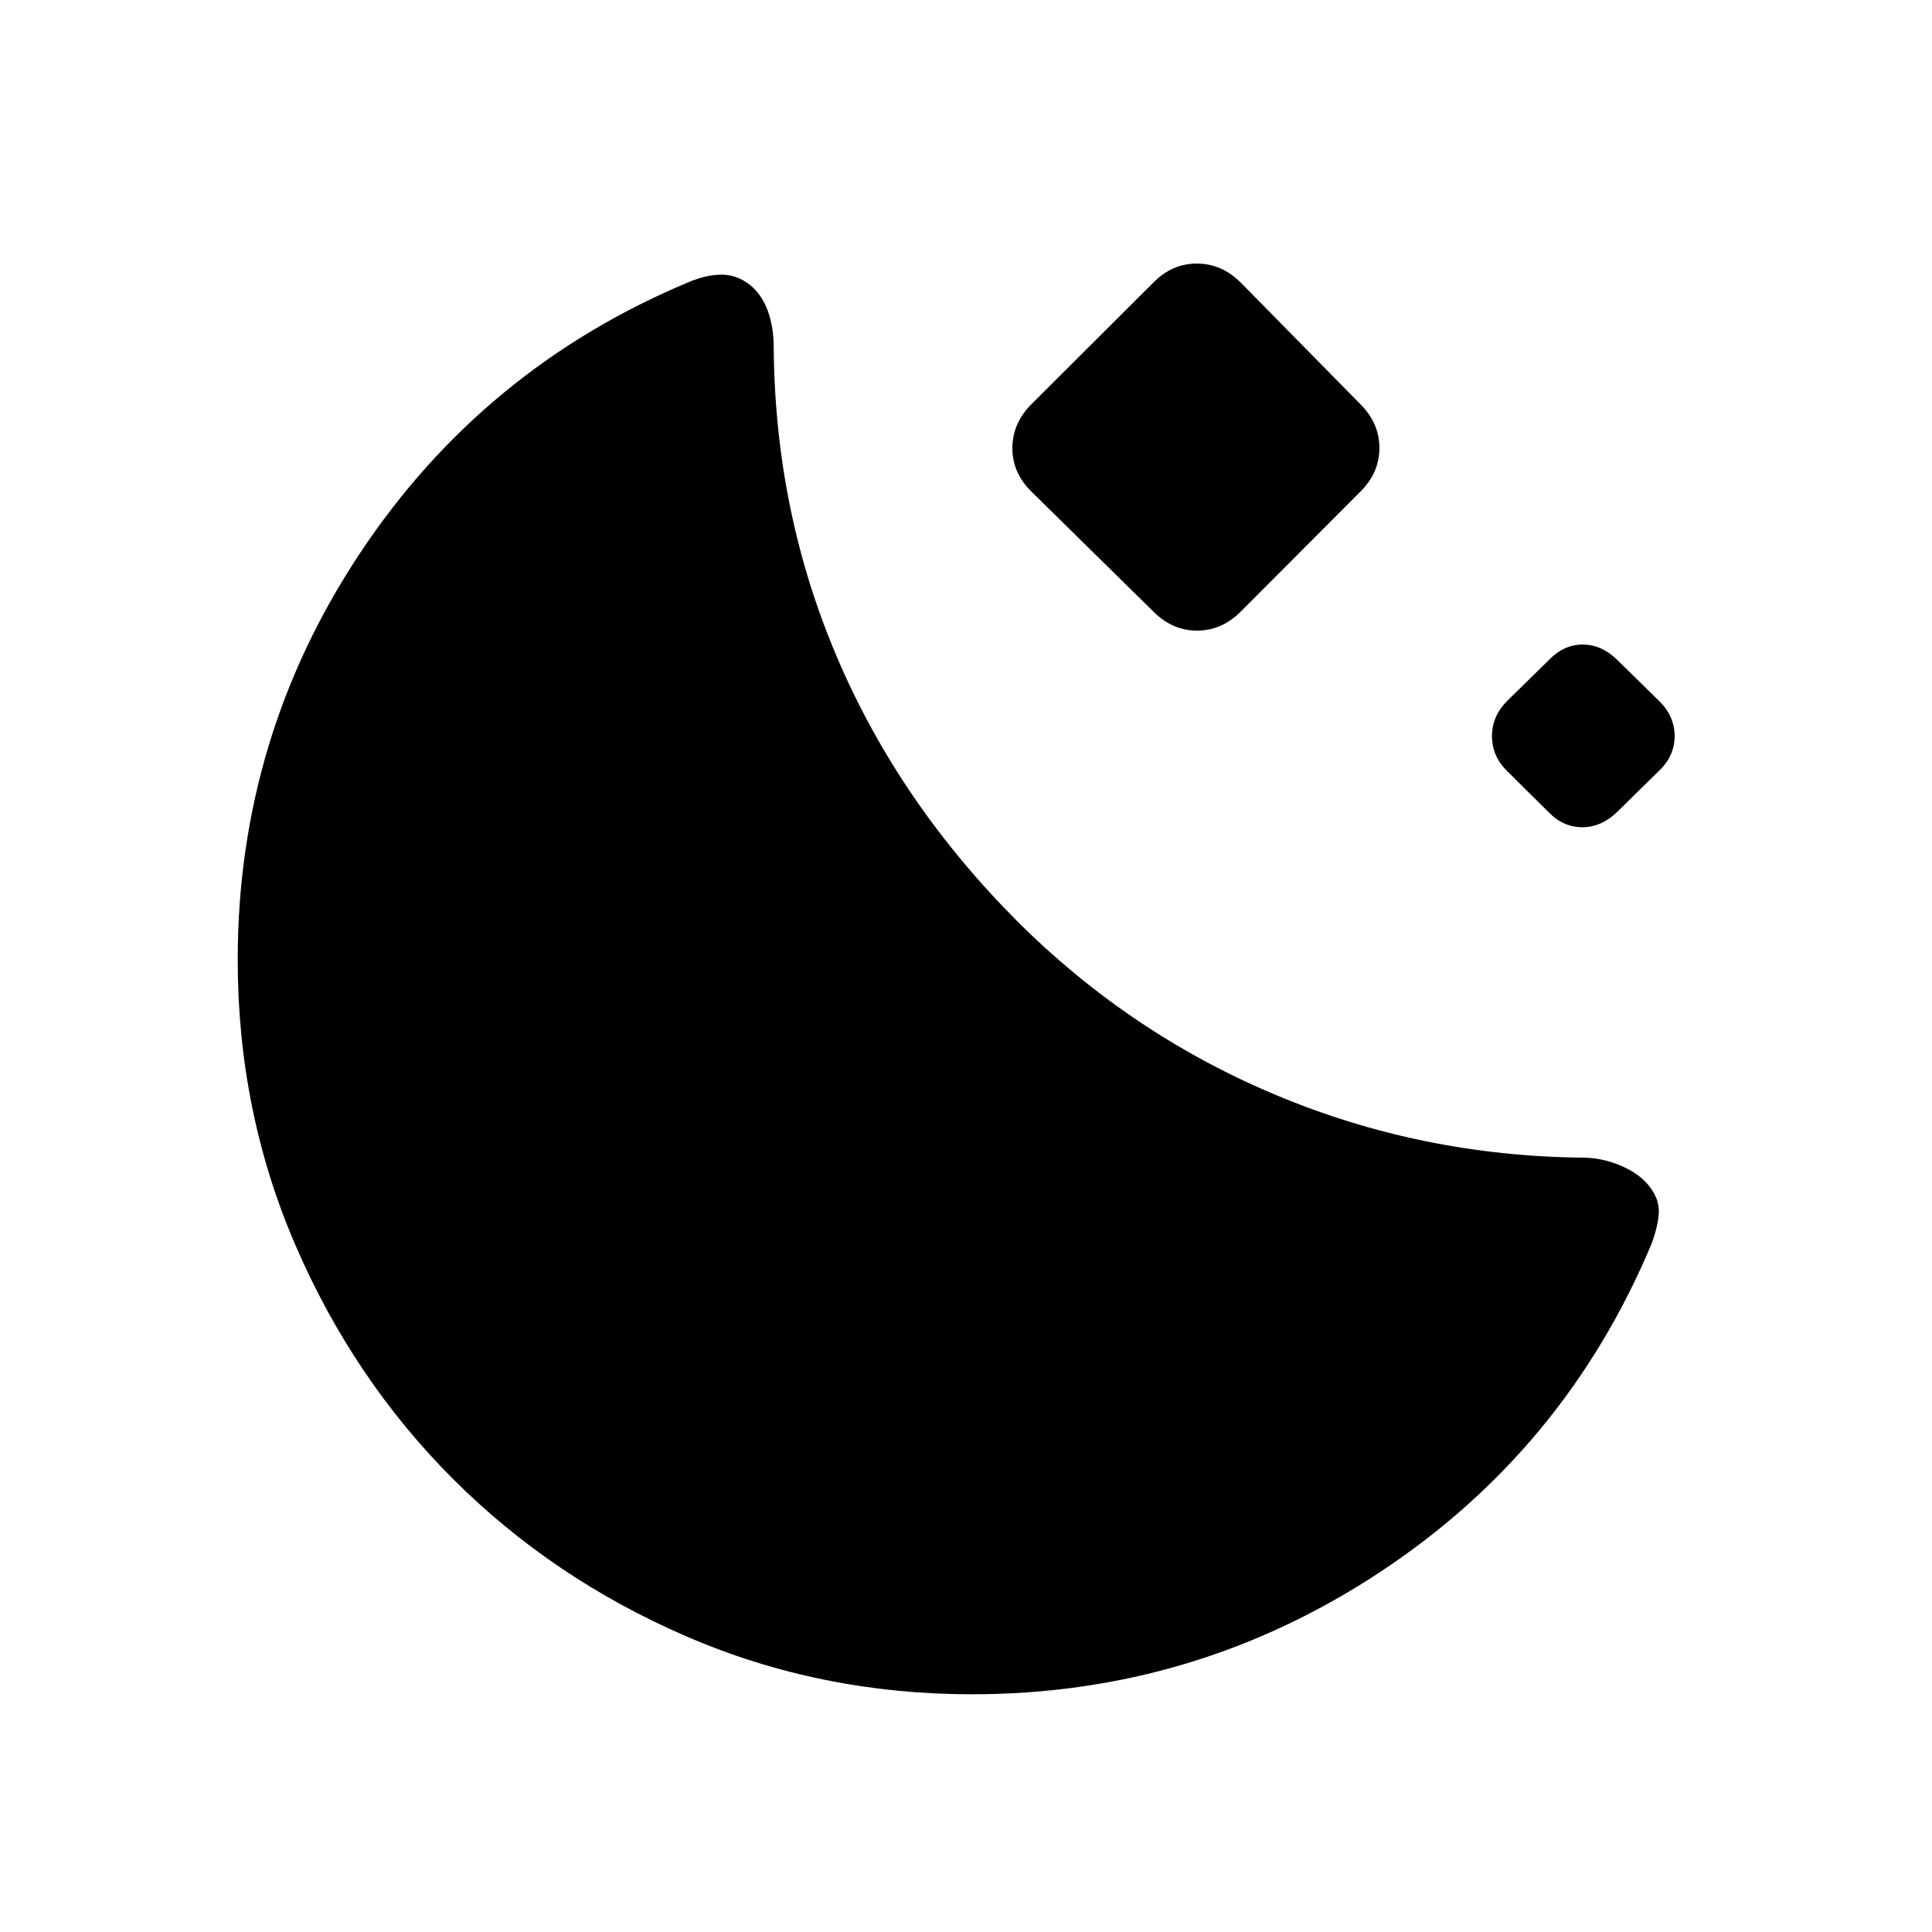<svg xmlns="http://www.w3.org/2000/svg" height="20" viewBox="0 -960 960 960" width="20"><path d="M483.04-118.12q-75.47 0-141.97-28.77-66.5-28.76-115.96-78.22-49.46-49.46-78.22-115.96-28.77-66.5-28.77-141.97 0-110.69 60.9-202.3 60.9-91.62 162.9-134.35 9.04-3.85 16.69-3.83 7.66.02 14.18 5.21 5.82 4.77 8.75 12.8 2.92 8.03 2.92 18.32.65 81.6 31.5 153.9 30.85 72.29 89.6 131.14 56.07 55.91 128.35 86.22 72.28 30.32 152.4 31.16 9.61 0 18.77 3.87 9.15 3.86 13.92 9.69 5.38 6.52 5.27 13.13-.12 6.62-3.67 16.24-42.91 102.3-134.88 163.01-91.97 60.71-202.68 60.71Zm90.16-537.91-60.79-59.79q-9.37-9.28-9.37-21.5 0-12.21 9.35-21.72l60.81-60.65q9.29-9.35 21.5-9.35 12.22 0 21.72 9.35l59.66 60.65q9.34 9.41 9.34 21.63 0 12.22-9.34 21.59L616.42-656q-9.41 9.35-21.63 9.35-12.21 0-21.59-9.38Zm196.21 99.51-20.61-20.42q-7.45-7.37-7.45-17.31 0-9.93 7.62-17.54l20.74-20.33q7.37-7.61 16.71-7.61 9.35 0 17.16 7.61l20.73 20.33q7.8 7.61 7.8 17.54 0 9.94-7.8 17.31l-20.73 20.36q-7.81 7.62-17.36 7.62-9.54 0-16.81-7.56Z"/></svg>